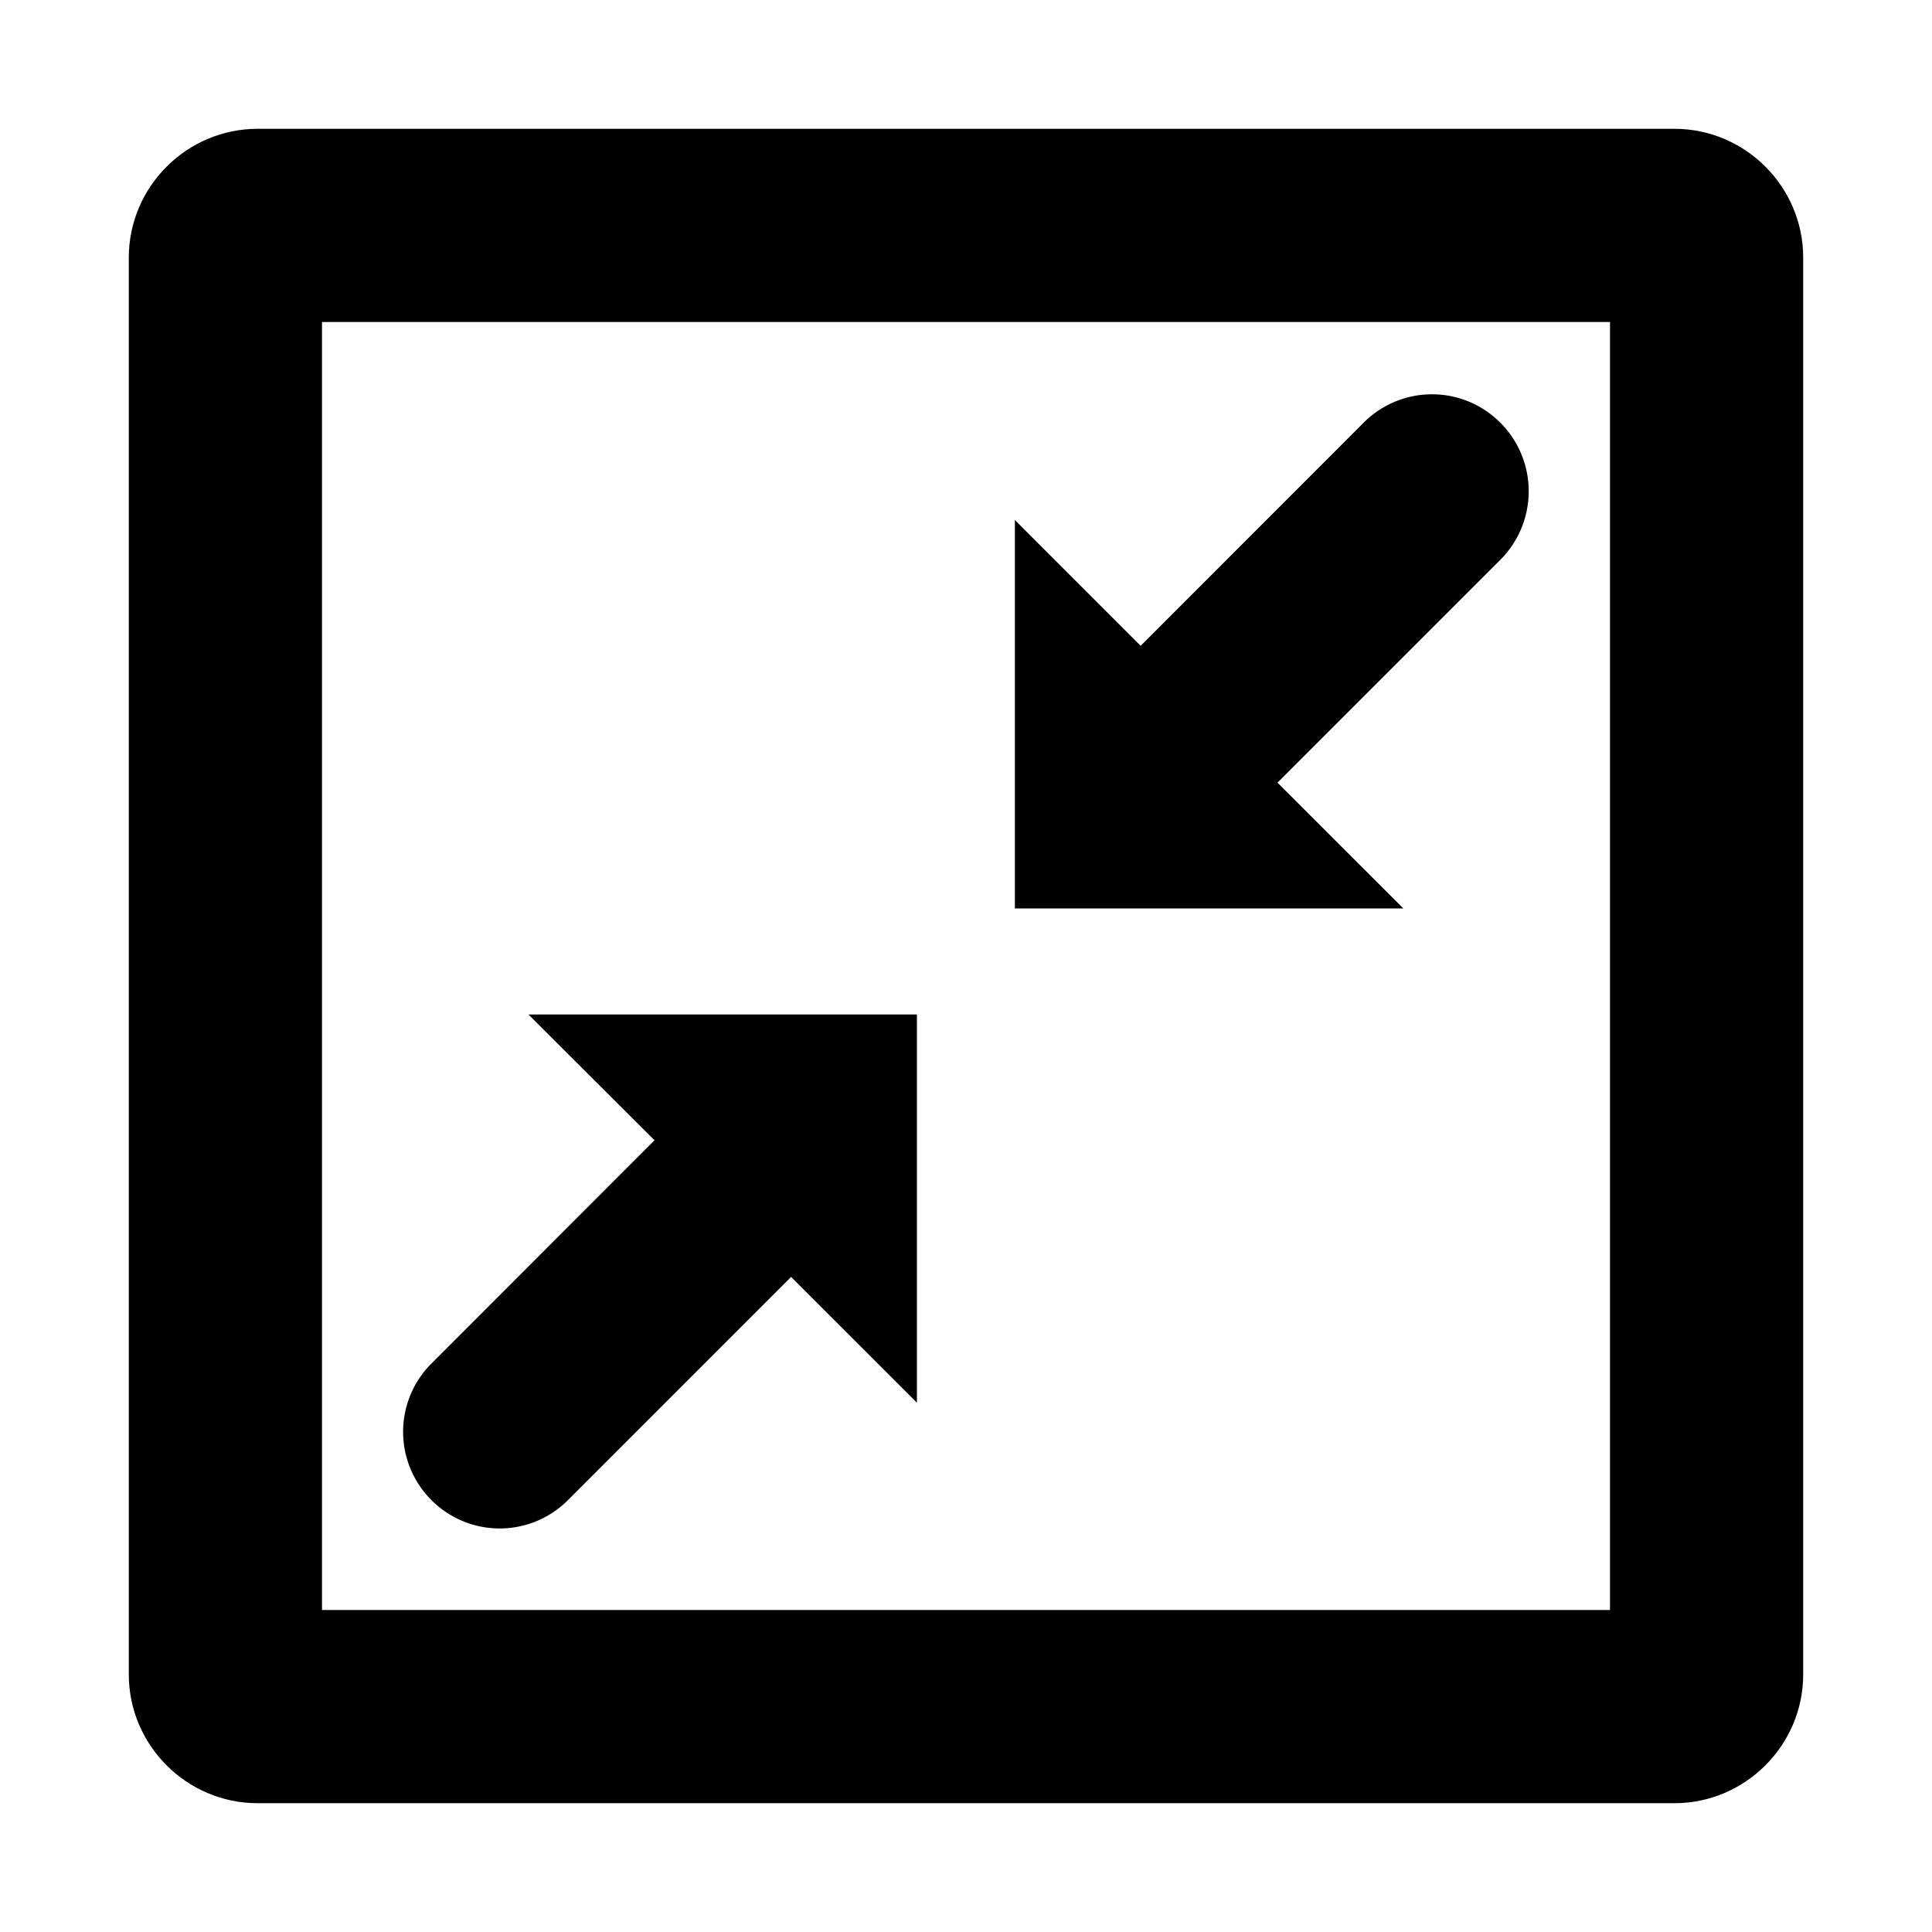 <svg t="1606370428769" class="icon" viewBox="0 0 1024 1024" version="1.1" xmlns="http://www.w3.org/2000/svg" p-id="86491" width="200" height="200"><path d="M853.333 170.667v682.667H170.667V170.667h682.667m34.133-102.4H136.533c-37.547 0-68.267 30.72-68.267 68.267v750.933c0 37.547 30.72 68.267 68.267 68.267h750.933c37.547 0 68.267-30.72 68.267-68.267V136.533c0-37.547-30.72-68.267-68.267-68.267z" p-id="86492"></path><path d="M485.99 537.702H280.098l66.799 66.662L228.693 722.671a51.132 51.132 0 0 0 0 72.431 51.063 51.063 0 0 0 72.329 0l118.272-118.306 66.697 66.662v-205.756z m309.214-313.685a51.132 51.132 0 0 0-72.431 0l-118.204 118.272-66.662-66.662v205.858h205.892l-66.697-66.662 118.306-118.306a51.439 51.439 0 0 0-0.205-72.499z" p-id="86493"></path></svg>